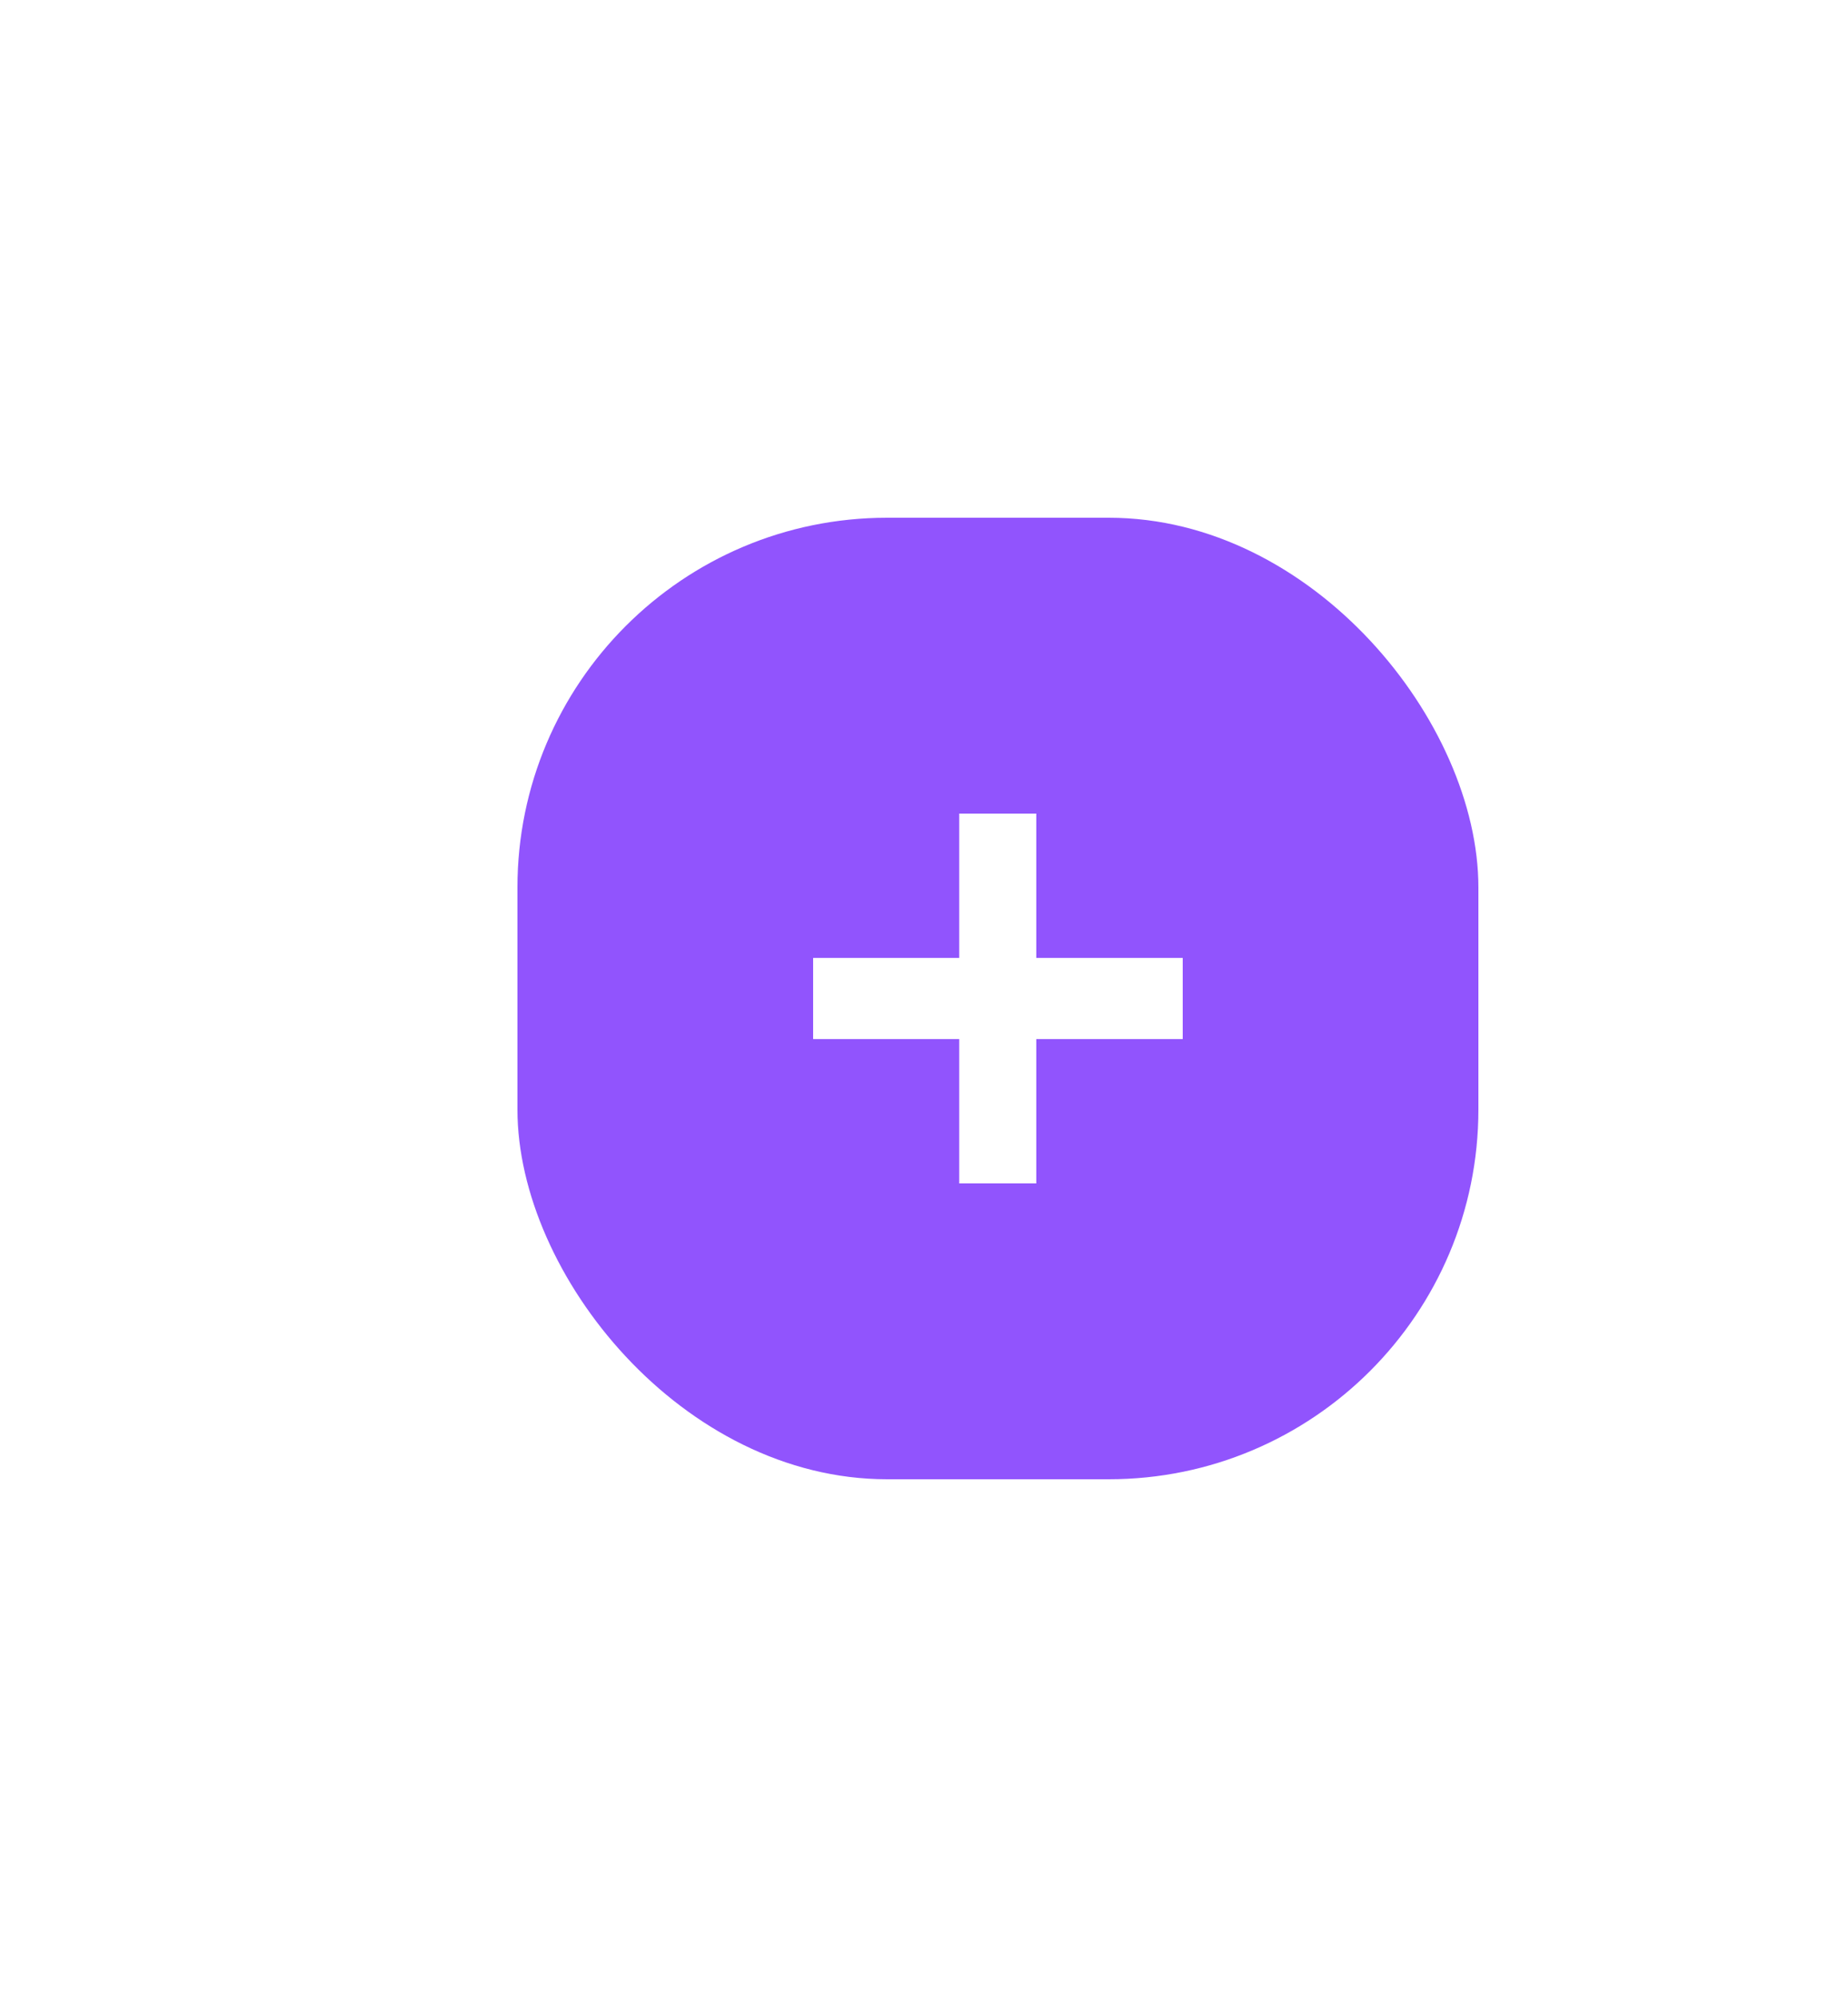 <svg width="50" height="54" viewBox="0 0 50 54" fill="none" xmlns="http://www.w3.org/2000/svg">
<g filter="url(#filter0_dd_93_4690)">
<rect x="14" y="14" width="26" height="26" rx="10" fill="#9154FD"/>
</g>
<path d="M22 28.097H25.953V32H28.038V28.097H32V25.903H28.038V22H25.953V25.903H22V28.097Z" fill="white"/>
<defs>
<filter id="filter0_dd_93_4690" x="0" y="0" width="54" height="54" filterUnits="userSpaceOnUse" color-interpolation-filters="sRGB">
<feFlood flood-opacity="0" result="BackgroundImageFix"/>
<feColorMatrix in="SourceAlpha" type="matrix" values="0 0 0 0 0 0 0 0 0 0 0 0 0 0 0 0 0 0 127 0" result="hardAlpha"/>
<feOffset/>
<feGaussianBlur stdDeviation="7"/>
<feComposite in2="hardAlpha" operator="out"/>
<feColorMatrix type="matrix" values="0 0 0 0 0.569 0 0 0 0 0.329 0 0 0 0 0.992 0 0 0 0.6 0"/>
<feBlend mode="normal" in2="BackgroundImageFix" result="effect1_dropShadow_93_4690"/>
<feColorMatrix in="SourceAlpha" type="matrix" values="0 0 0 0 0 0 0 0 0 0 0 0 0 0 0 0 0 0 127 0" result="hardAlpha"/>
<feOffset/>
<feGaussianBlur stdDeviation="2"/>
<feComposite in2="hardAlpha" operator="out"/>
<feColorMatrix type="matrix" values="0 0 0 0 0.569 0 0 0 0 0.329 0 0 0 0 0.992 0 0 0 0.8 0"/>
<feBlend mode="normal" in2="effect1_dropShadow_93_4690" result="effect2_dropShadow_93_4690"/>
<feBlend mode="normal" in="SourceGraphic" in2="effect2_dropShadow_93_4690" result="shape"/>
</filter>
</defs>
</svg>
